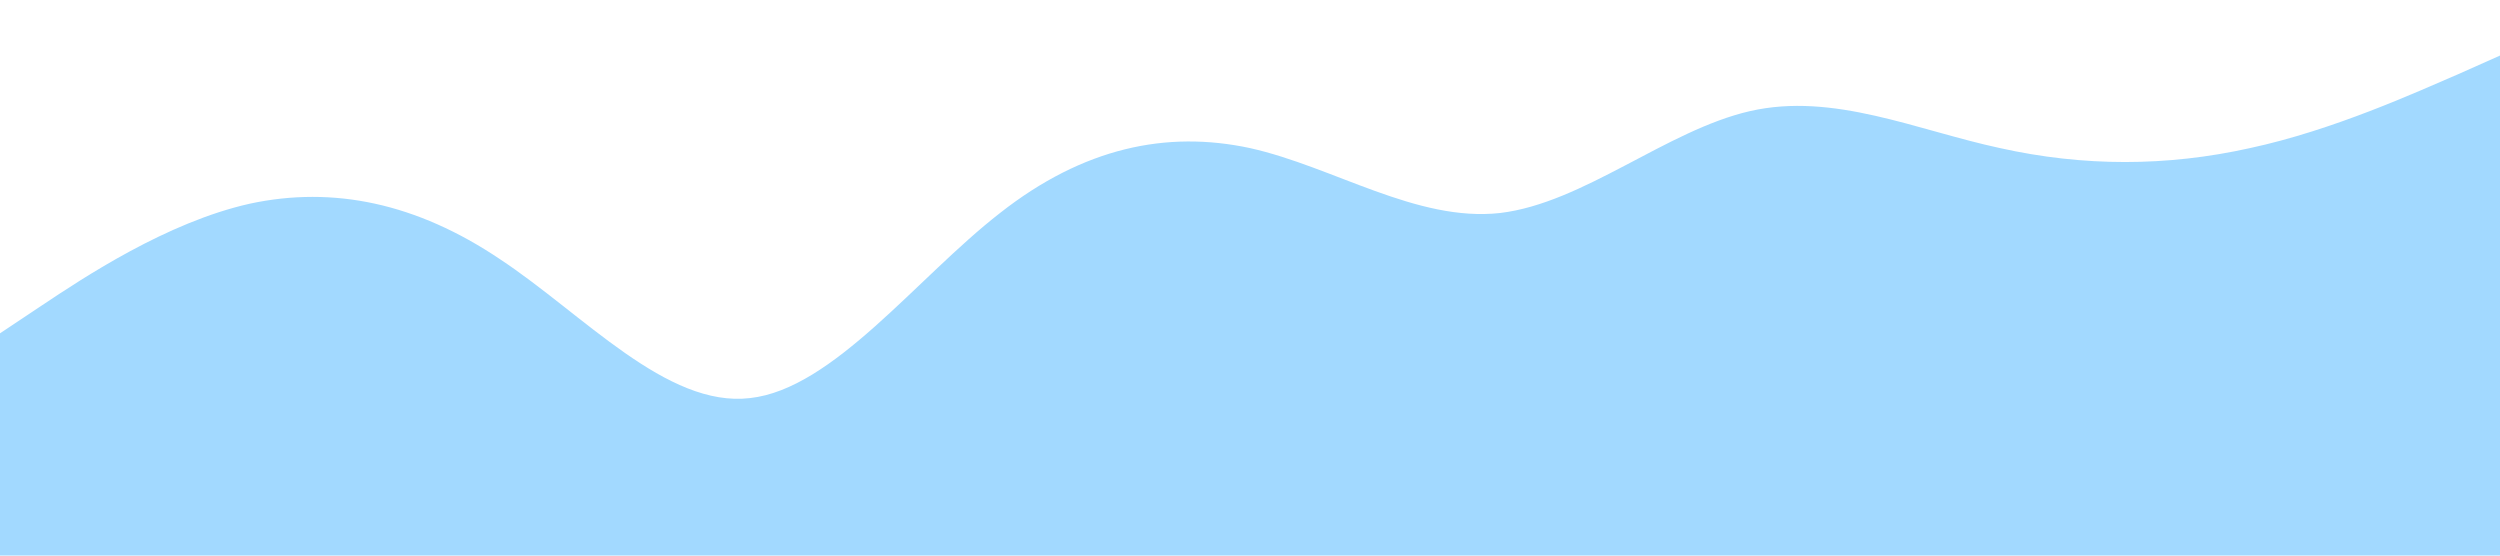 <?xml version="1.0" standalone="no"?><svg xmlns="http://www.w3.org/2000/svg" viewBox="0 0 1440 320"><path fill="#a2d9ff" fill-opacity="1" d="M0,192L24,176C48,160,96,128,144,117.3C192,107,240,117,288,149.3C336,181,384,235,432,229.3C480,224,528,160,576,122.7C624,85,672,75,720,85.3C768,96,816,128,864,122.7C912,117,960,75,1008,64C1056,53,1104,75,1152,85.3C1200,96,1248,96,1296,85.3C1344,75,1392,53,1416,42.7L1440,32L1440,320L1416,320C1392,320,1344,320,1296,320C1248,320,1200,320,1152,320C1104,320,1056,320,1008,320C960,320,912,320,864,320C816,320,768,320,720,320C672,320,624,320,576,320C528,320,480,320,432,320C384,320,336,320,288,320C240,320,192,320,144,320C96,320,48,320,24,320L0,320Z"></path></svg>